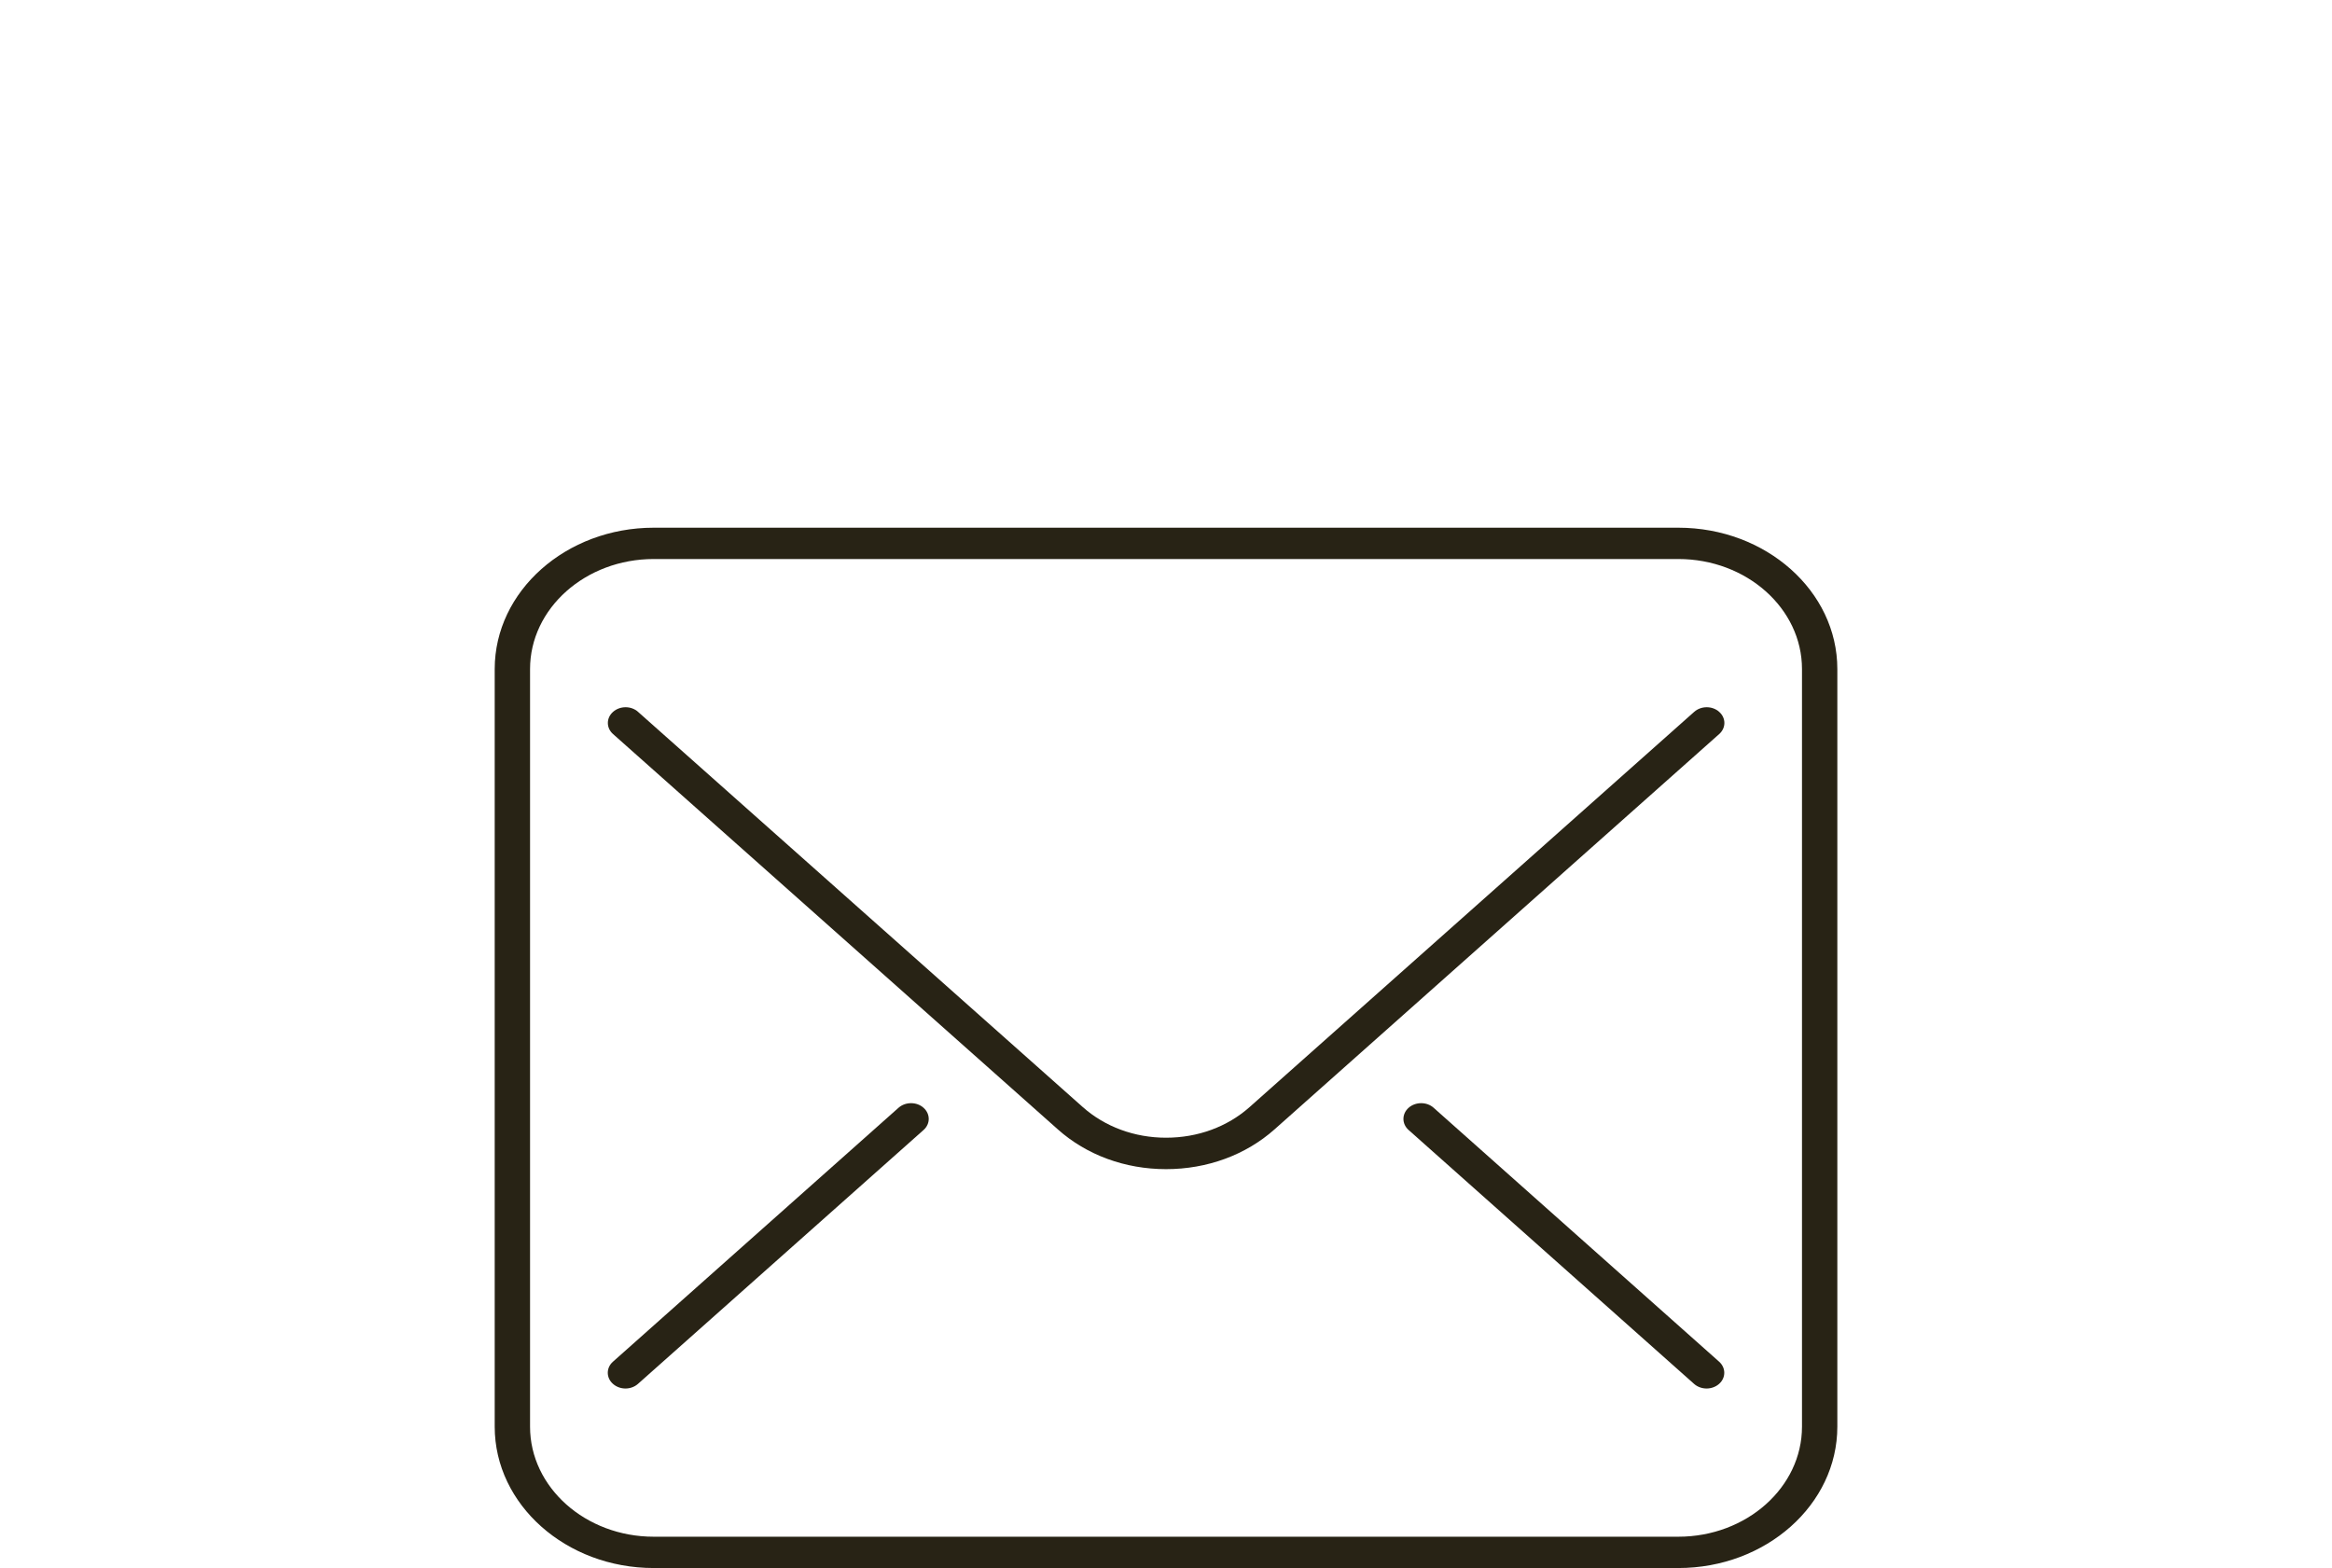 <svg width="58" height="39" viewBox="0 0 58 39" fill="none" xmlns="http://www.w3.org/2000/svg">
<path d="M41.742 39H16.259C14.079 39 12.304 37.424 12.304 35.484V16.641C12.304 14.701 14.079 13.125 16.259 13.125H41.742C43.922 13.125 45.697 14.701 45.697 16.641V35.484C45.697 37.424 43.922 39 41.742 39ZM16.259 13.904C14.563 13.904 13.183 15.132 13.183 16.641V35.484C13.183 36.993 14.563 38.221 16.259 38.221H41.742C43.438 38.221 44.818 36.993 44.818 35.484V16.641C44.818 15.132 43.438 13.904 41.742 13.904H16.259Z" fill="#282315"/>
<path d="M15.556 34.535C15.445 34.535 15.331 34.496 15.246 34.42C15.073 34.268 15.073 34.019 15.246 33.867L22.348 27.552C22.521 27.4 22.799 27.4 22.969 27.552C23.142 27.705 23.142 27.954 22.969 28.106L15.867 34.42C15.782 34.496 15.668 34.535 15.556 34.535Z" fill="#282315"/>
<path d="M42.445 34.535C42.334 34.535 42.219 34.496 42.134 34.42L35.035 28.106C34.862 27.954 34.862 27.705 35.035 27.552C35.208 27.4 35.486 27.4 35.656 27.552L42.756 33.867C42.928 34.019 42.928 34.268 42.756 34.42C42.671 34.496 42.556 34.535 42.445 34.535Z" fill="#282315"/>
<path d="M29.001 29.079C27.982 29.079 27.024 28.727 26.309 28.089L15.248 18.258C15.075 18.106 15.075 17.857 15.248 17.705C15.421 17.552 15.699 17.552 15.869 17.705L26.93 27.535C27.481 28.024 28.216 28.297 29.001 28.297C29.79 28.297 30.525 28.027 31.079 27.535L42.137 17.705C42.31 17.552 42.588 17.552 42.758 17.705C42.931 17.857 42.931 18.106 42.758 18.258L31.7 28.089C30.982 28.727 30.024 29.079 29.001 29.079Z" fill="#282315"/>
</svg>
